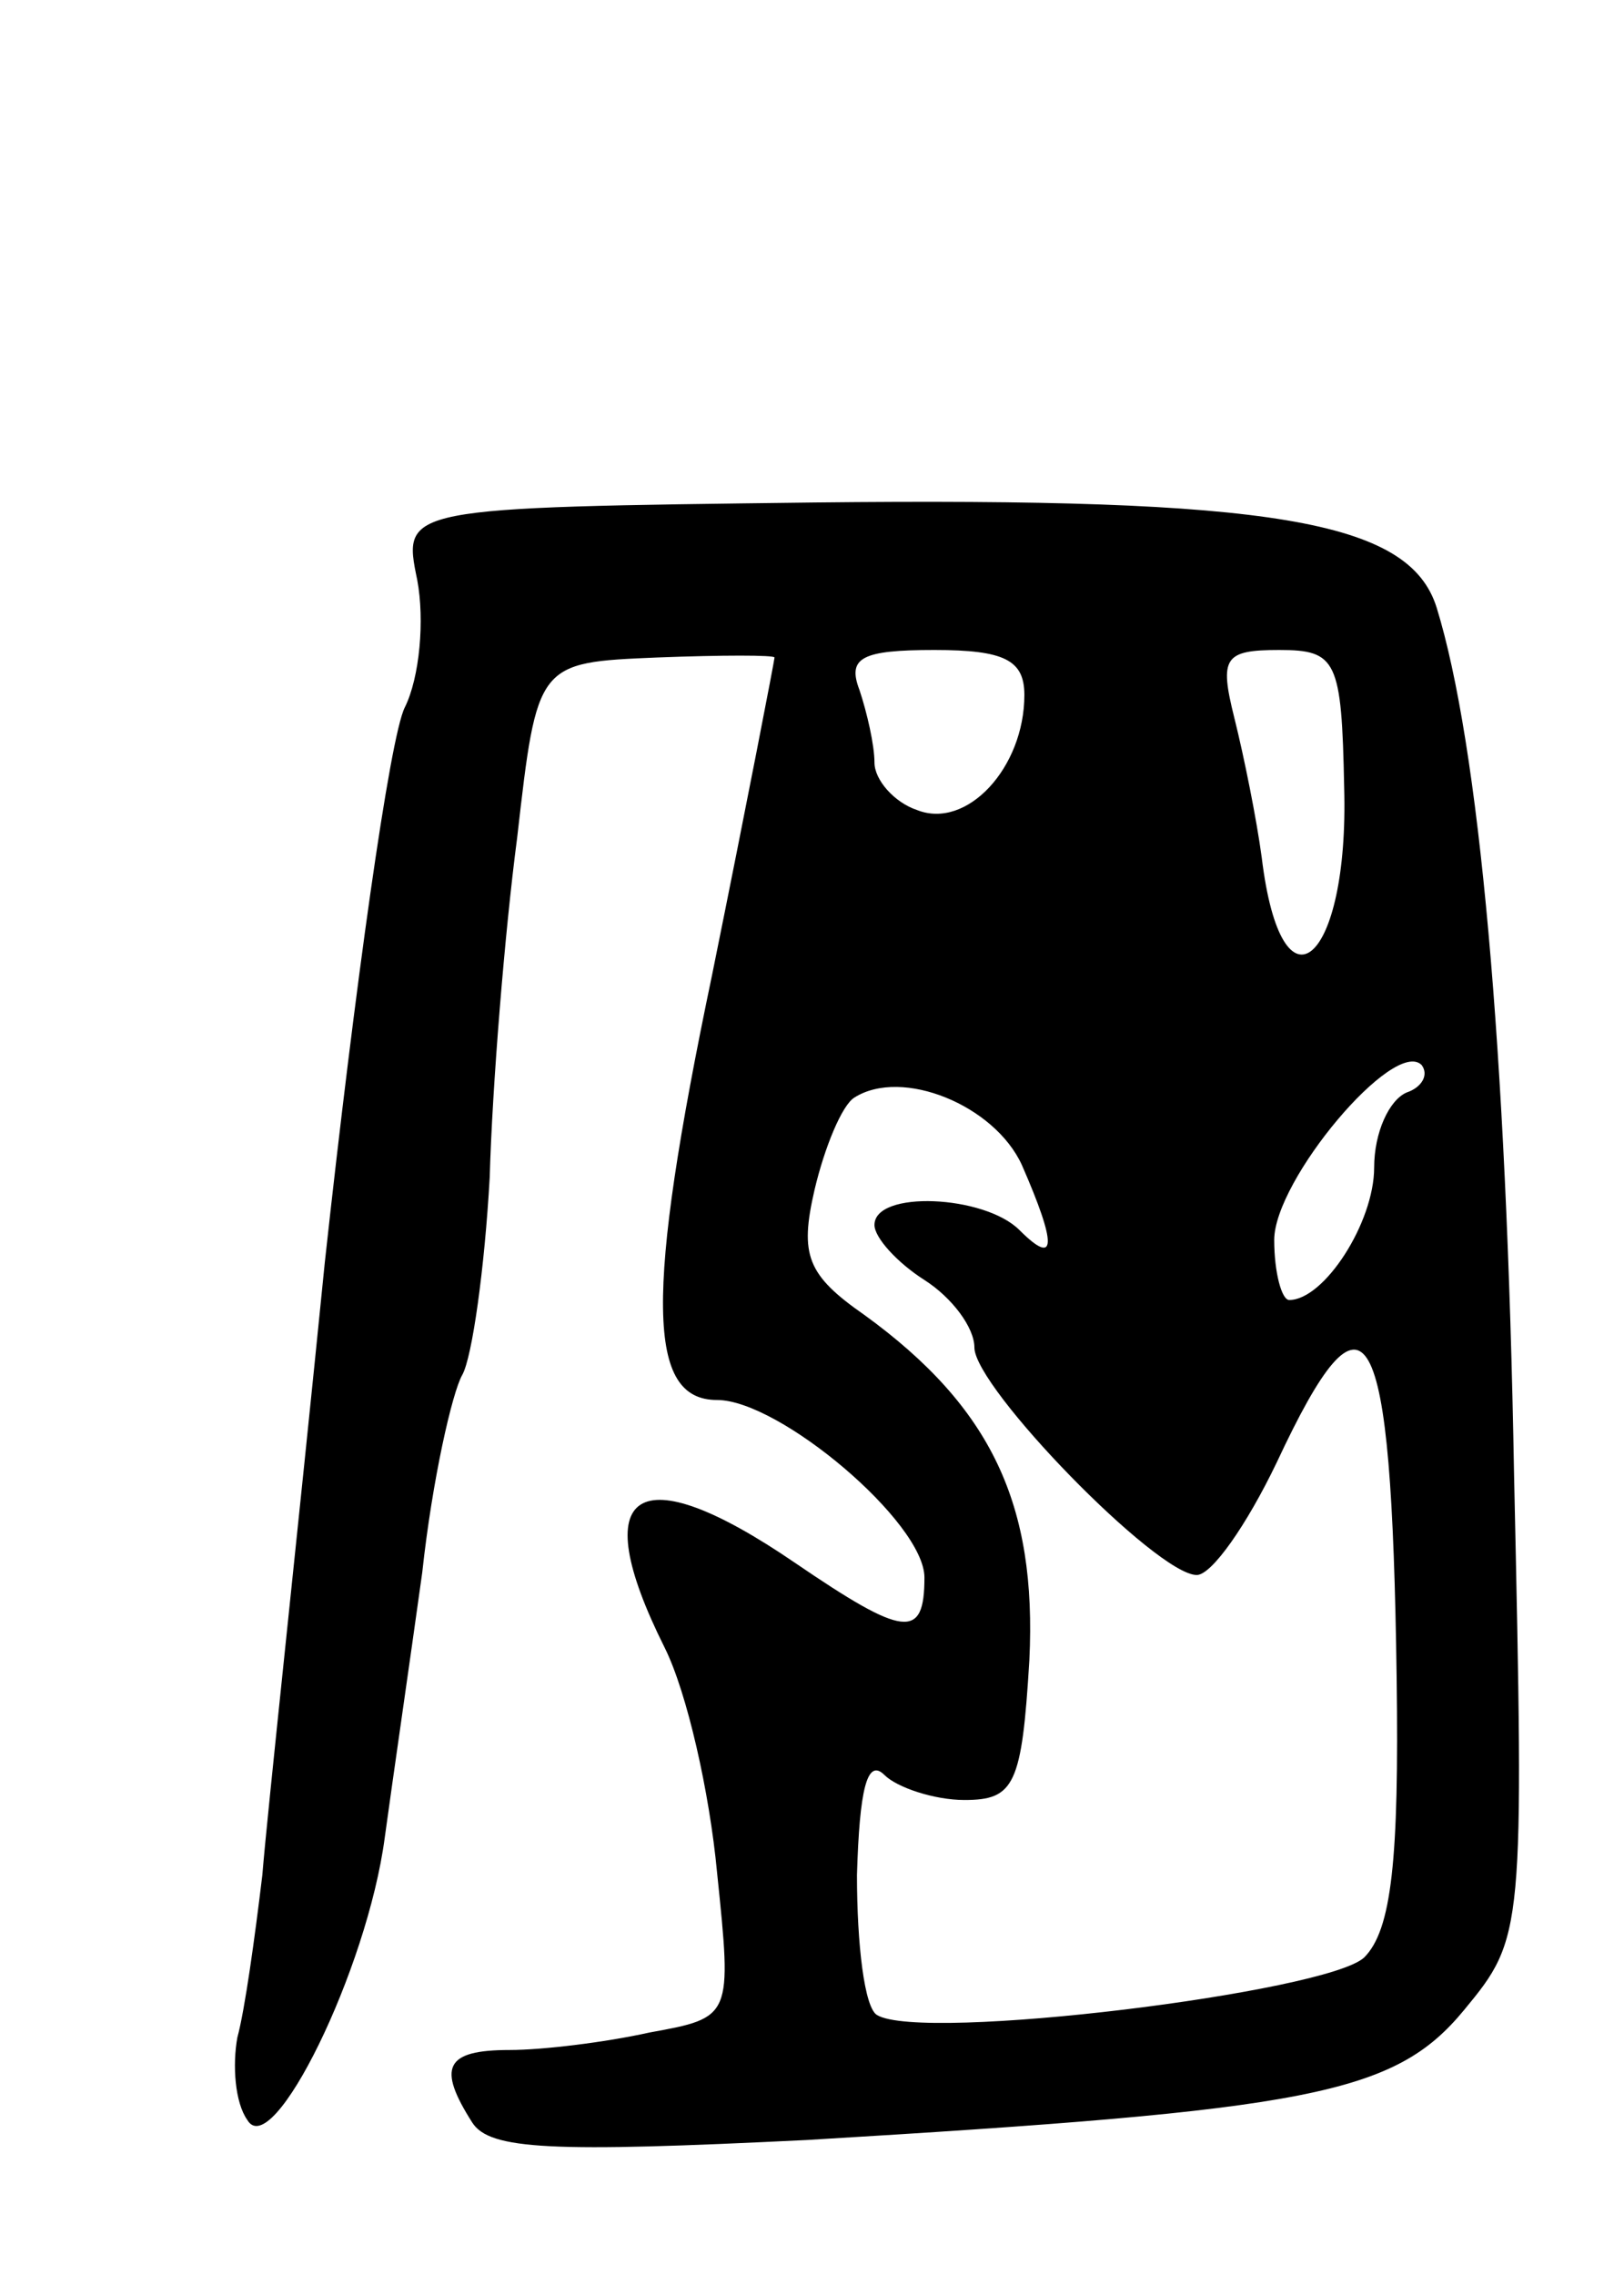 <svg version="1.0" xmlns="http://www.w3.org/2000/svg"
 width="65pt" height="91pt" viewBox="0 0 65 91"
 preserveAspectRatio="xMidYMid meet">
<g transform="translate(0,91) scale(0.1,-0.1)"
fill="#000000" stroke="none">
<path d="M167 678 c3 -16 1 -39 -5 -51 -6 -12 -20 -112 -32 -222 -11 -110 -23
-220 -25 -245 -3 -25 -7 -54 -10 -65 -2 -11 -1 -26 4 -33 10 -17 48 60 55 113
3 22 10 70 15 106 4 37 12 72 16 79 4 7 9 43 11 79 1 36 6 98 11 136 8 70 8
70 56 72 26 1 47 1 47 0 0 -1 -11 -58 -25 -127 -27 -129 -26 -170 2 -170 25 0
83 -49 83 -71 0 -25 -8 -24 -52 6 -63 43 -84 30 -52 -34 9 -18 18 -58 21 -90
6 -58 6 -58 -27 -64 -18 -4 -43 -7 -56 -7 -26 0 -29 -7 -15 -29 7 -11 32 -12
134 -7 201 12 235 18 263 52 24 29 24 31 20 214 -3 171 -14 292 -31 347 -11
35 -66 44 -249 42 -165 -2 -165 -2 -159 -31z m243 -46 c0 -29 -23 -54 -43 -46
-9 3 -17 12 -17 19 0 7 -3 20 -6 29 -5 13 1 16 30 16 28 0 36 -4 36 -18z m128
-37 c2 -70 -25 -94 -33 -28 -2 15 -7 40 -11 56 -6 24 -4 27 18 27 23 0 25 -4
26 -55z m25 -122 c-7 -3 -13 -16 -13 -30 0 -22 -20 -53 -34 -53 -3 0 -6 11 -6
24 0 24 48 81 59 70 3 -4 0 -9 -6 -11z m-154 -29 c14 -32 14 -41 -1 -26 -14
14 -58 16 -58 2 0 -5 9 -15 20 -22 11 -7 20 -19 20 -27 0 -16 73 -91 89 -91 6
0 20 20 32 45 36 77 46 60 48 -86 1 -73 -2 -101 -13 -112 -15 -14 -177 -34
-195 -23 -5 3 -8 28 -8 56 1 34 4 47 11 40 5 -5 20 -10 32 -10 20 0 23 6 26
56 3 62 -15 101 -66 138 -23 16 -26 24 -20 50 4 17 11 34 16 37 19 12 56 -3
67 -27z"/>
</g>
</svg>
